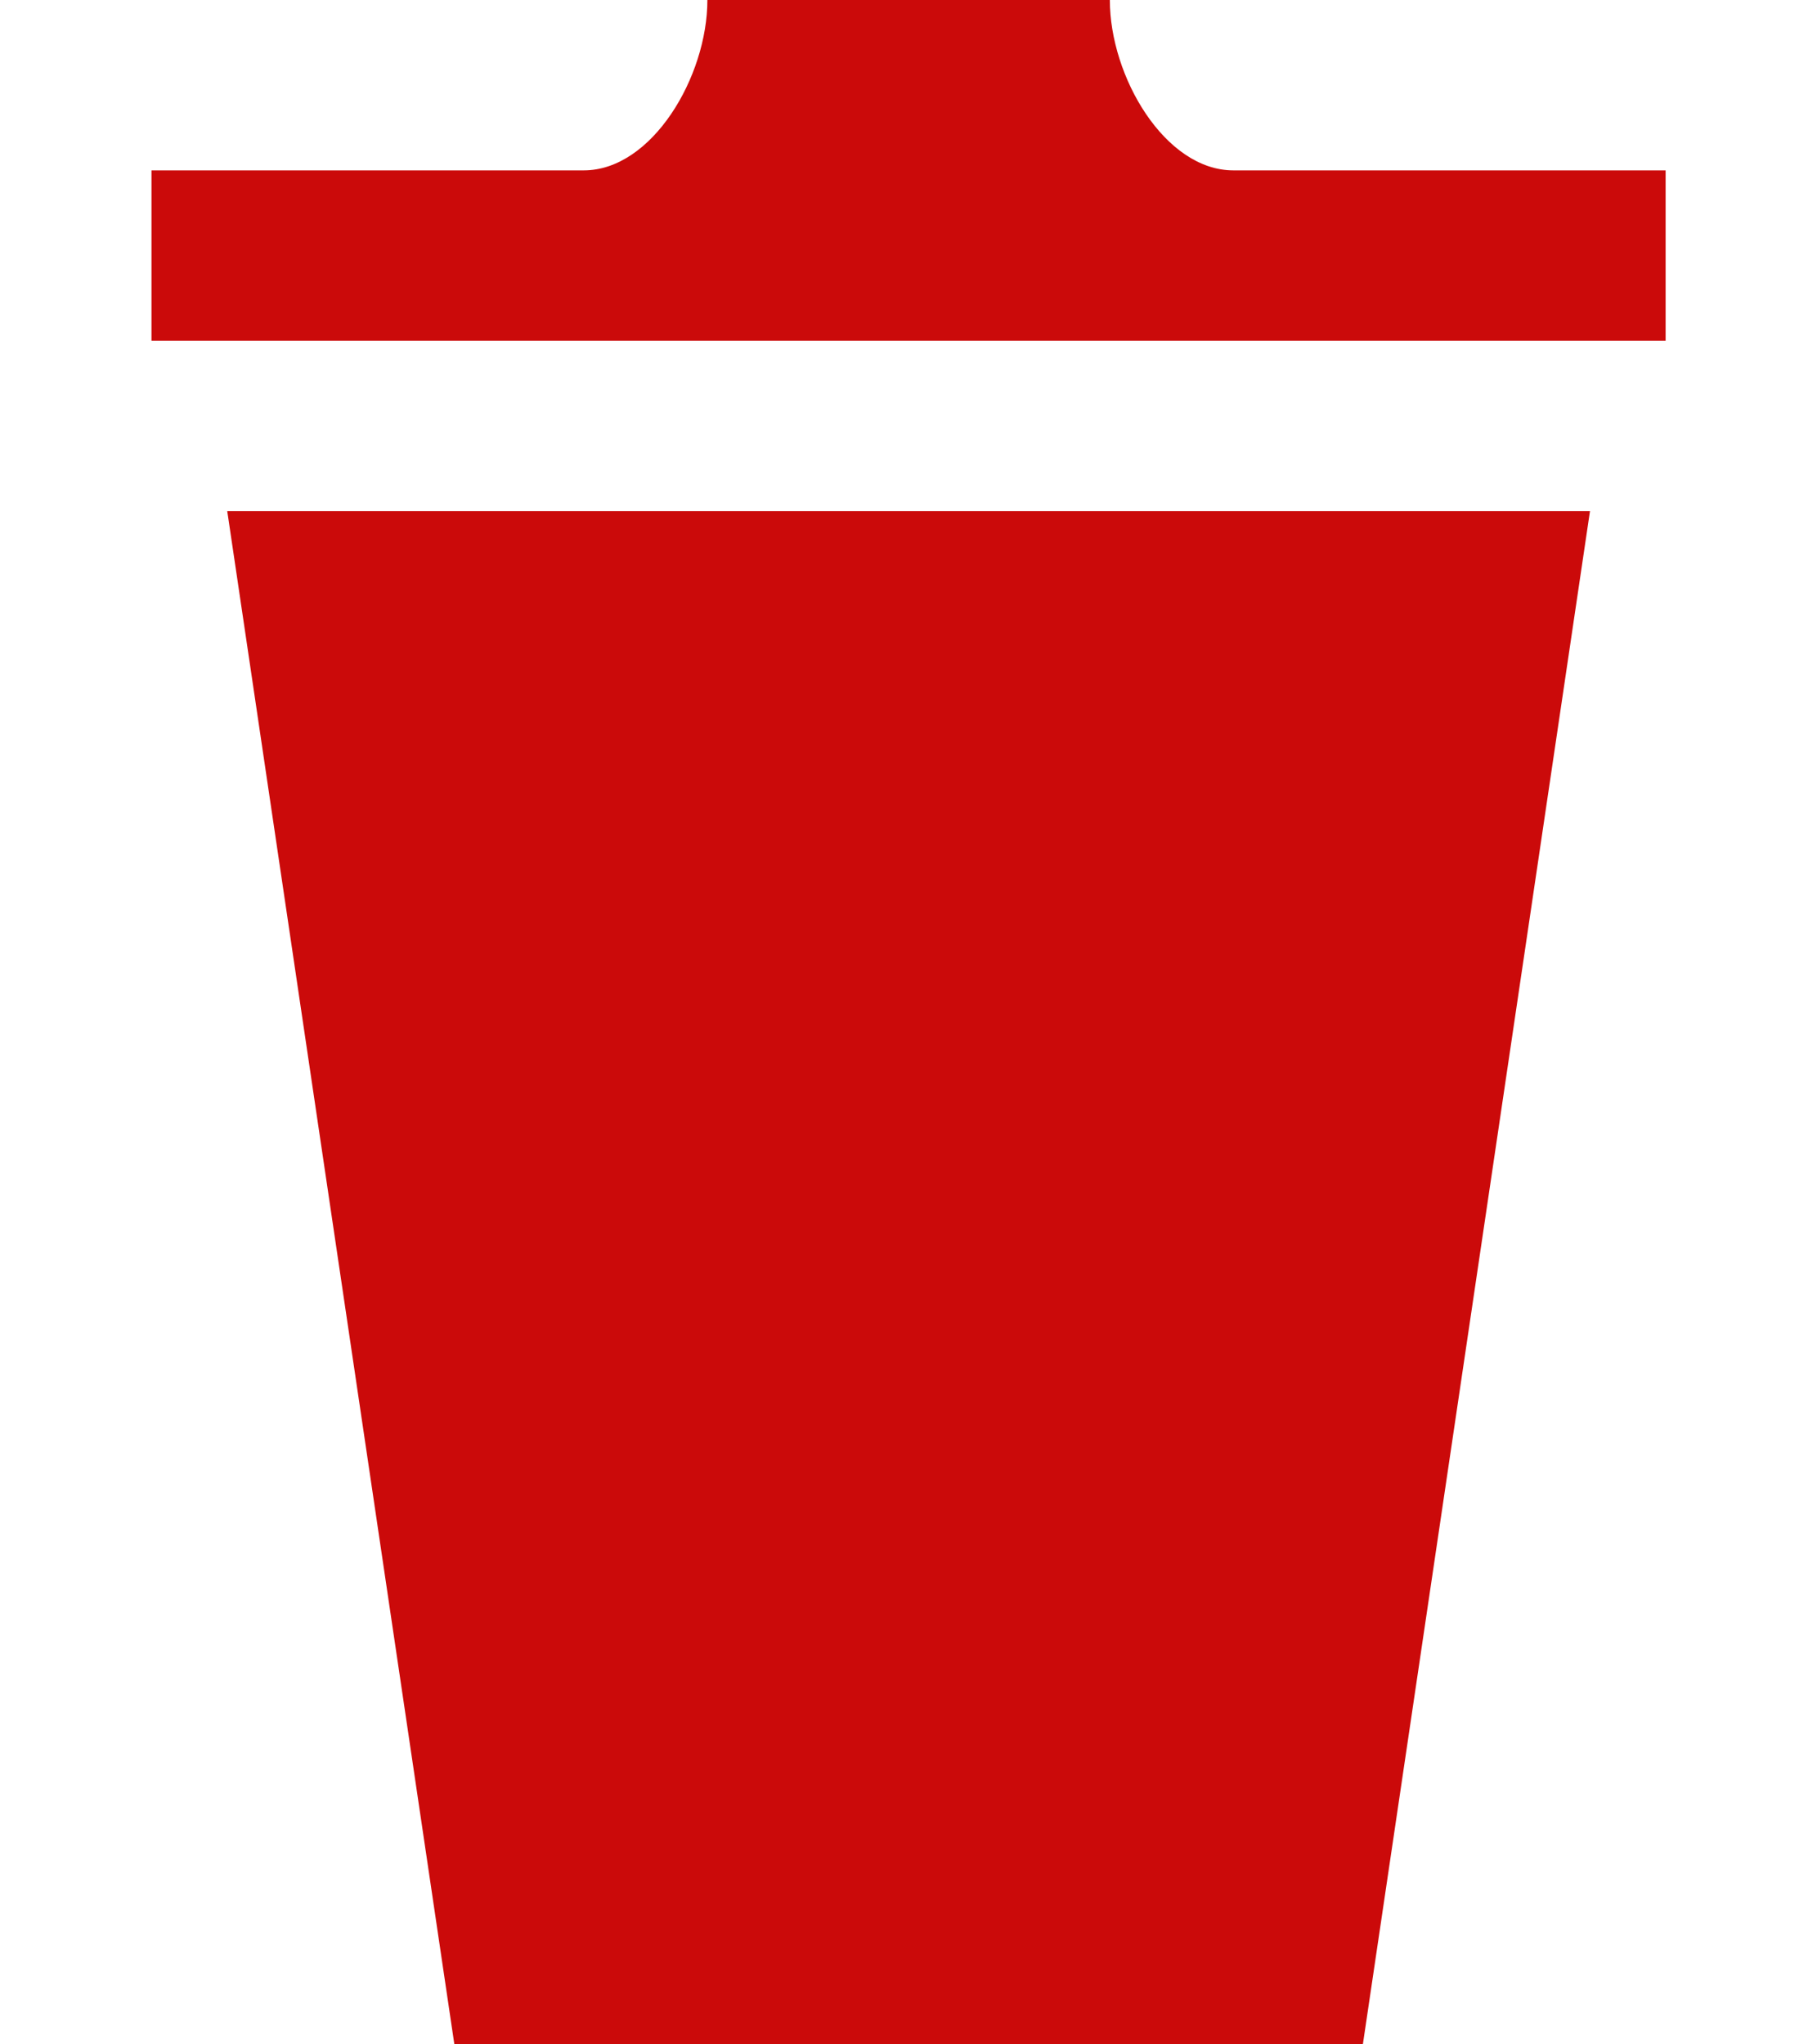 <svg width="16" height="18" viewBox="0 0 16 18" fill="none" xmlns="http://www.w3.org/2000/svg">
<path d="M2.001 4.5L4.001 18H12.001L14.001 4.5H2.001ZM14.667 1.5V3H1.334V1.5H5.141C5.741 1.5 6.229 0.676 6.229 0H9.773C9.773 0.676 10.259 1.5 10.86 1.5H14.667Z" fill="#CB0A0A"/>
</svg>
